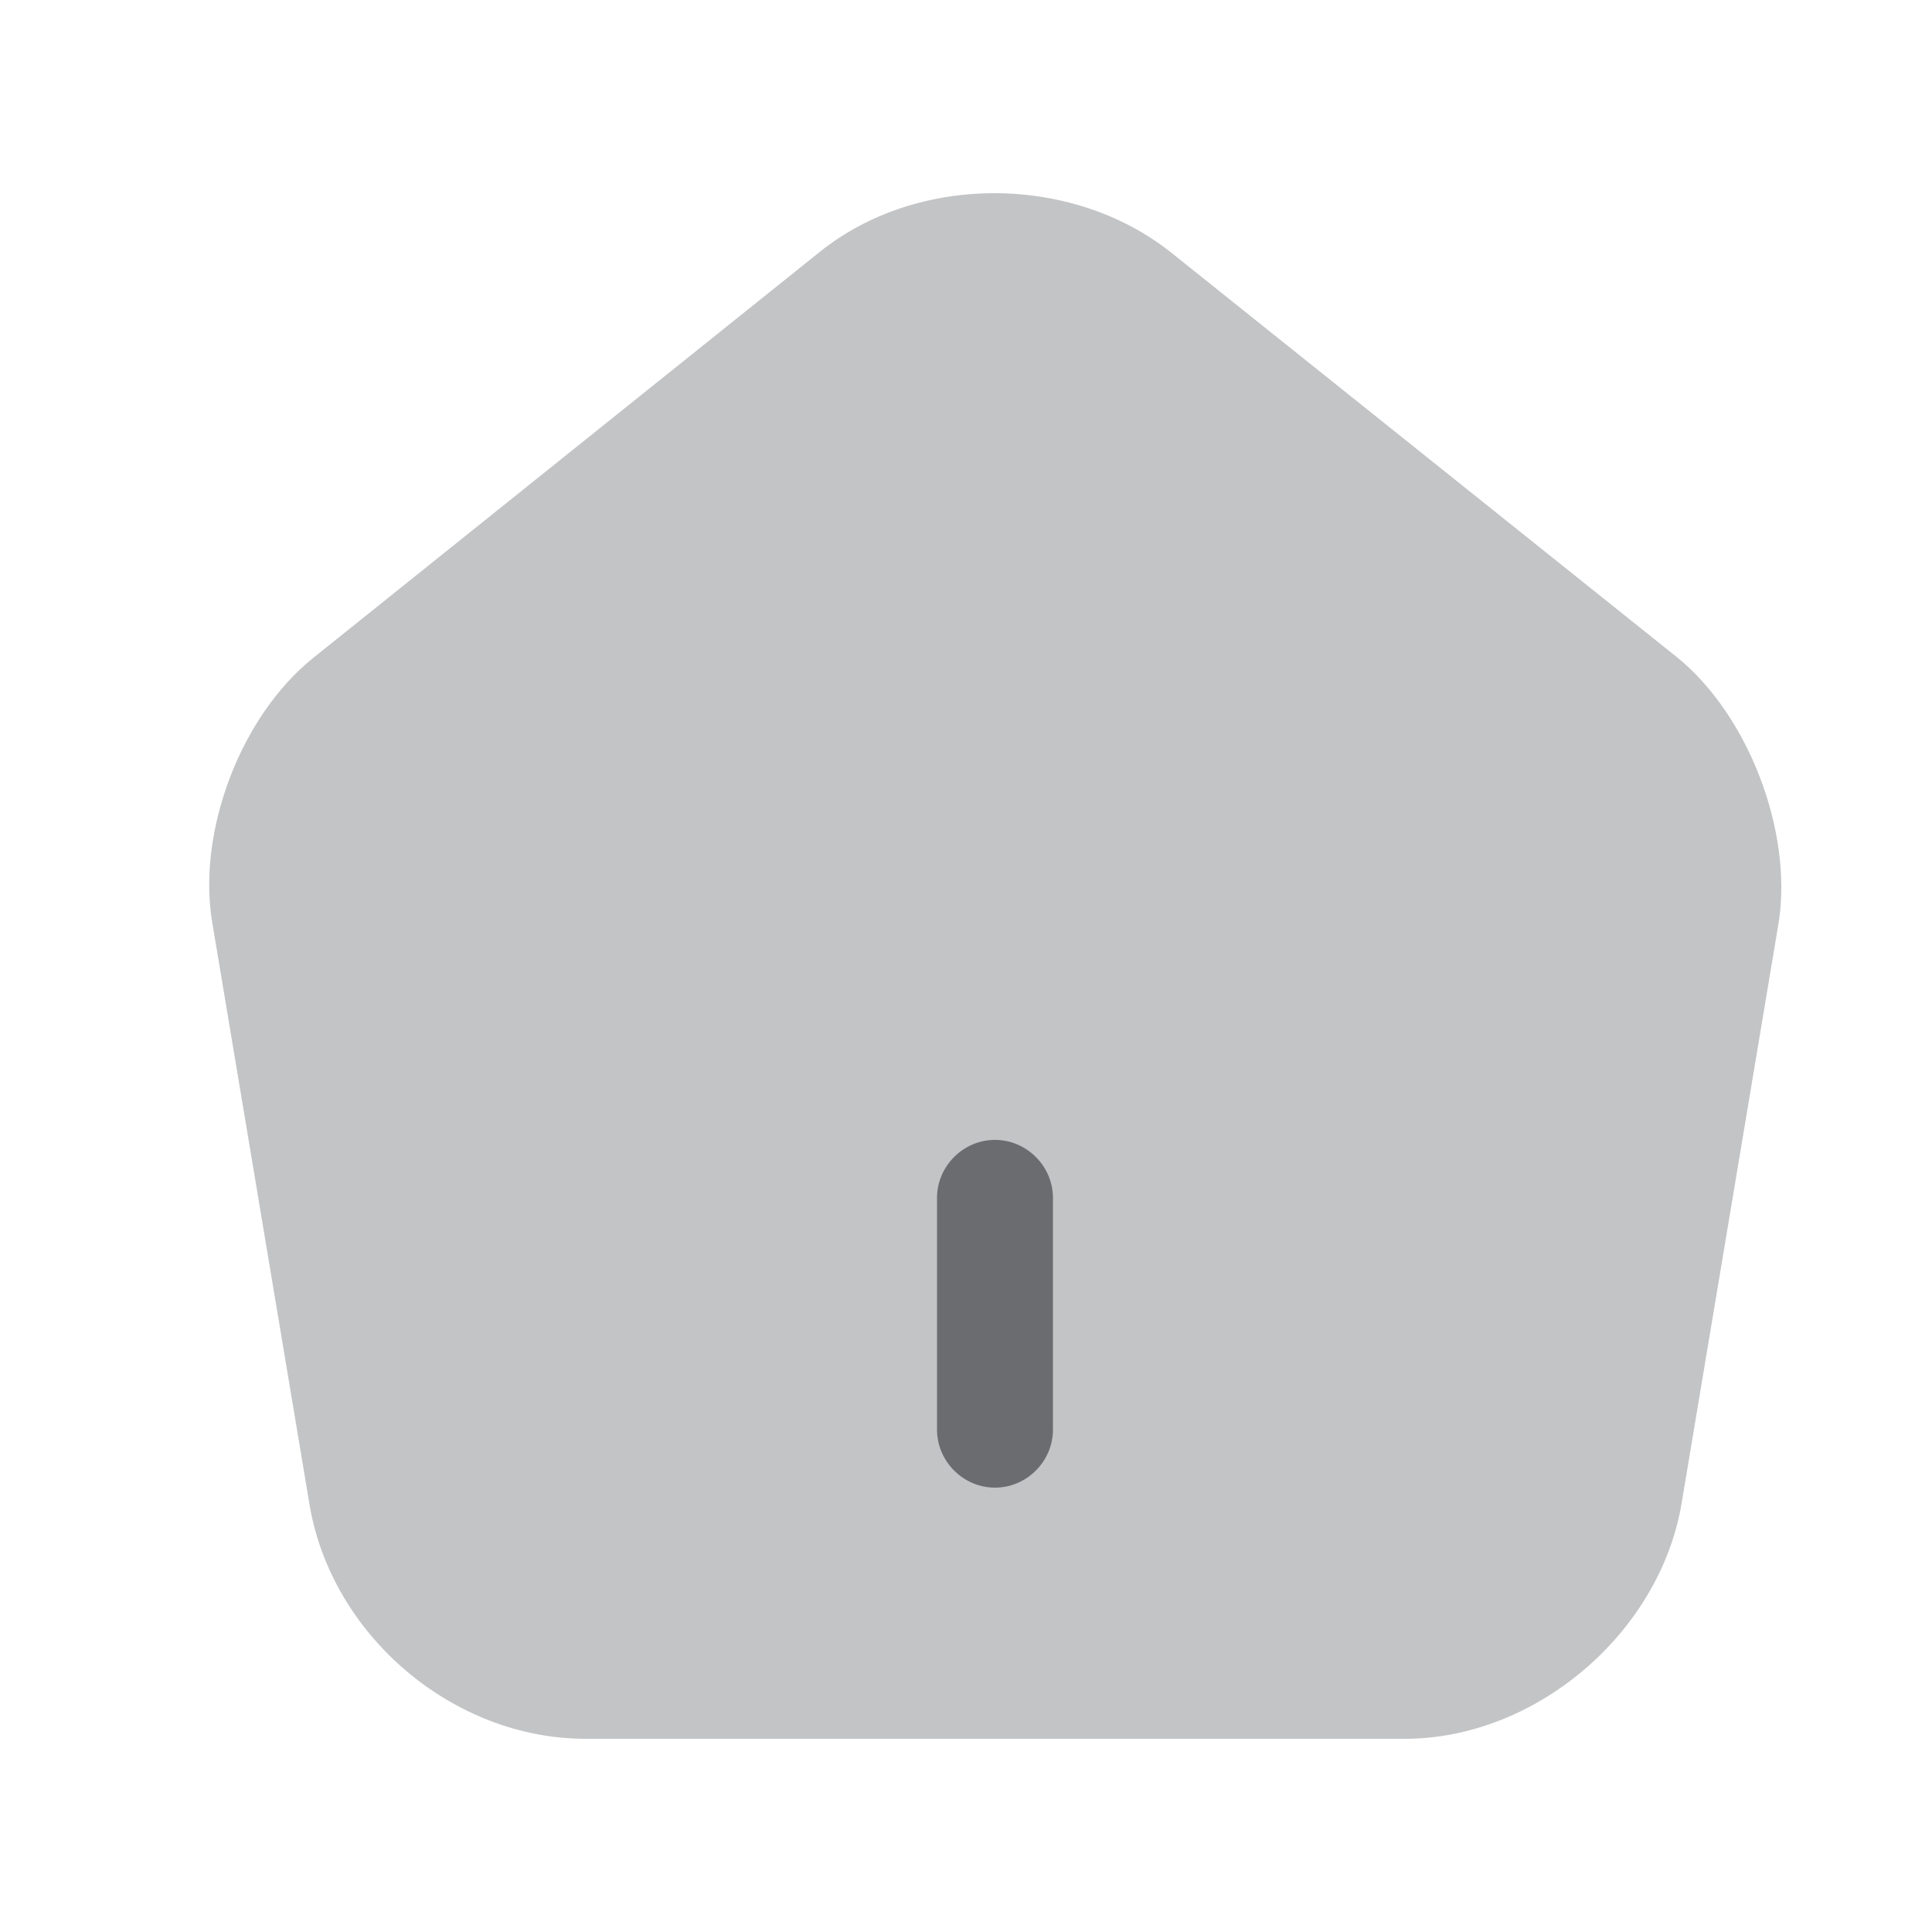 <svg width="25" height="25" viewBox="0 0 25 25" fill="none" xmlns="http://www.w3.org/2000/svg">
<path opacity="0.4" d="M21.707 8.51L15.157 3.27C13.877 2.25 11.877 2.24 10.607 3.26L4.057 8.51C3.117 9.26 2.547 10.76 2.747 11.94L4.007 19.48C4.297 21.17 5.867 22.5 7.577 22.5H18.177C19.867 22.5 21.467 21.14 21.757 19.47L23.017 11.93C23.197 10.76 22.627 9.26 21.707 8.51Z" fill="#6A6C70"/>
<path d="M12.875 19.25C12.465 19.25 12.125 18.91 12.125 18.5V15.5C12.125 15.09 12.465 14.75 12.875 14.75C13.285 14.75 13.625 15.09 13.625 15.5V18.5C13.625 18.91 13.285 19.25 12.875 19.25Z" fill="#6A6C70"/>
</svg>
